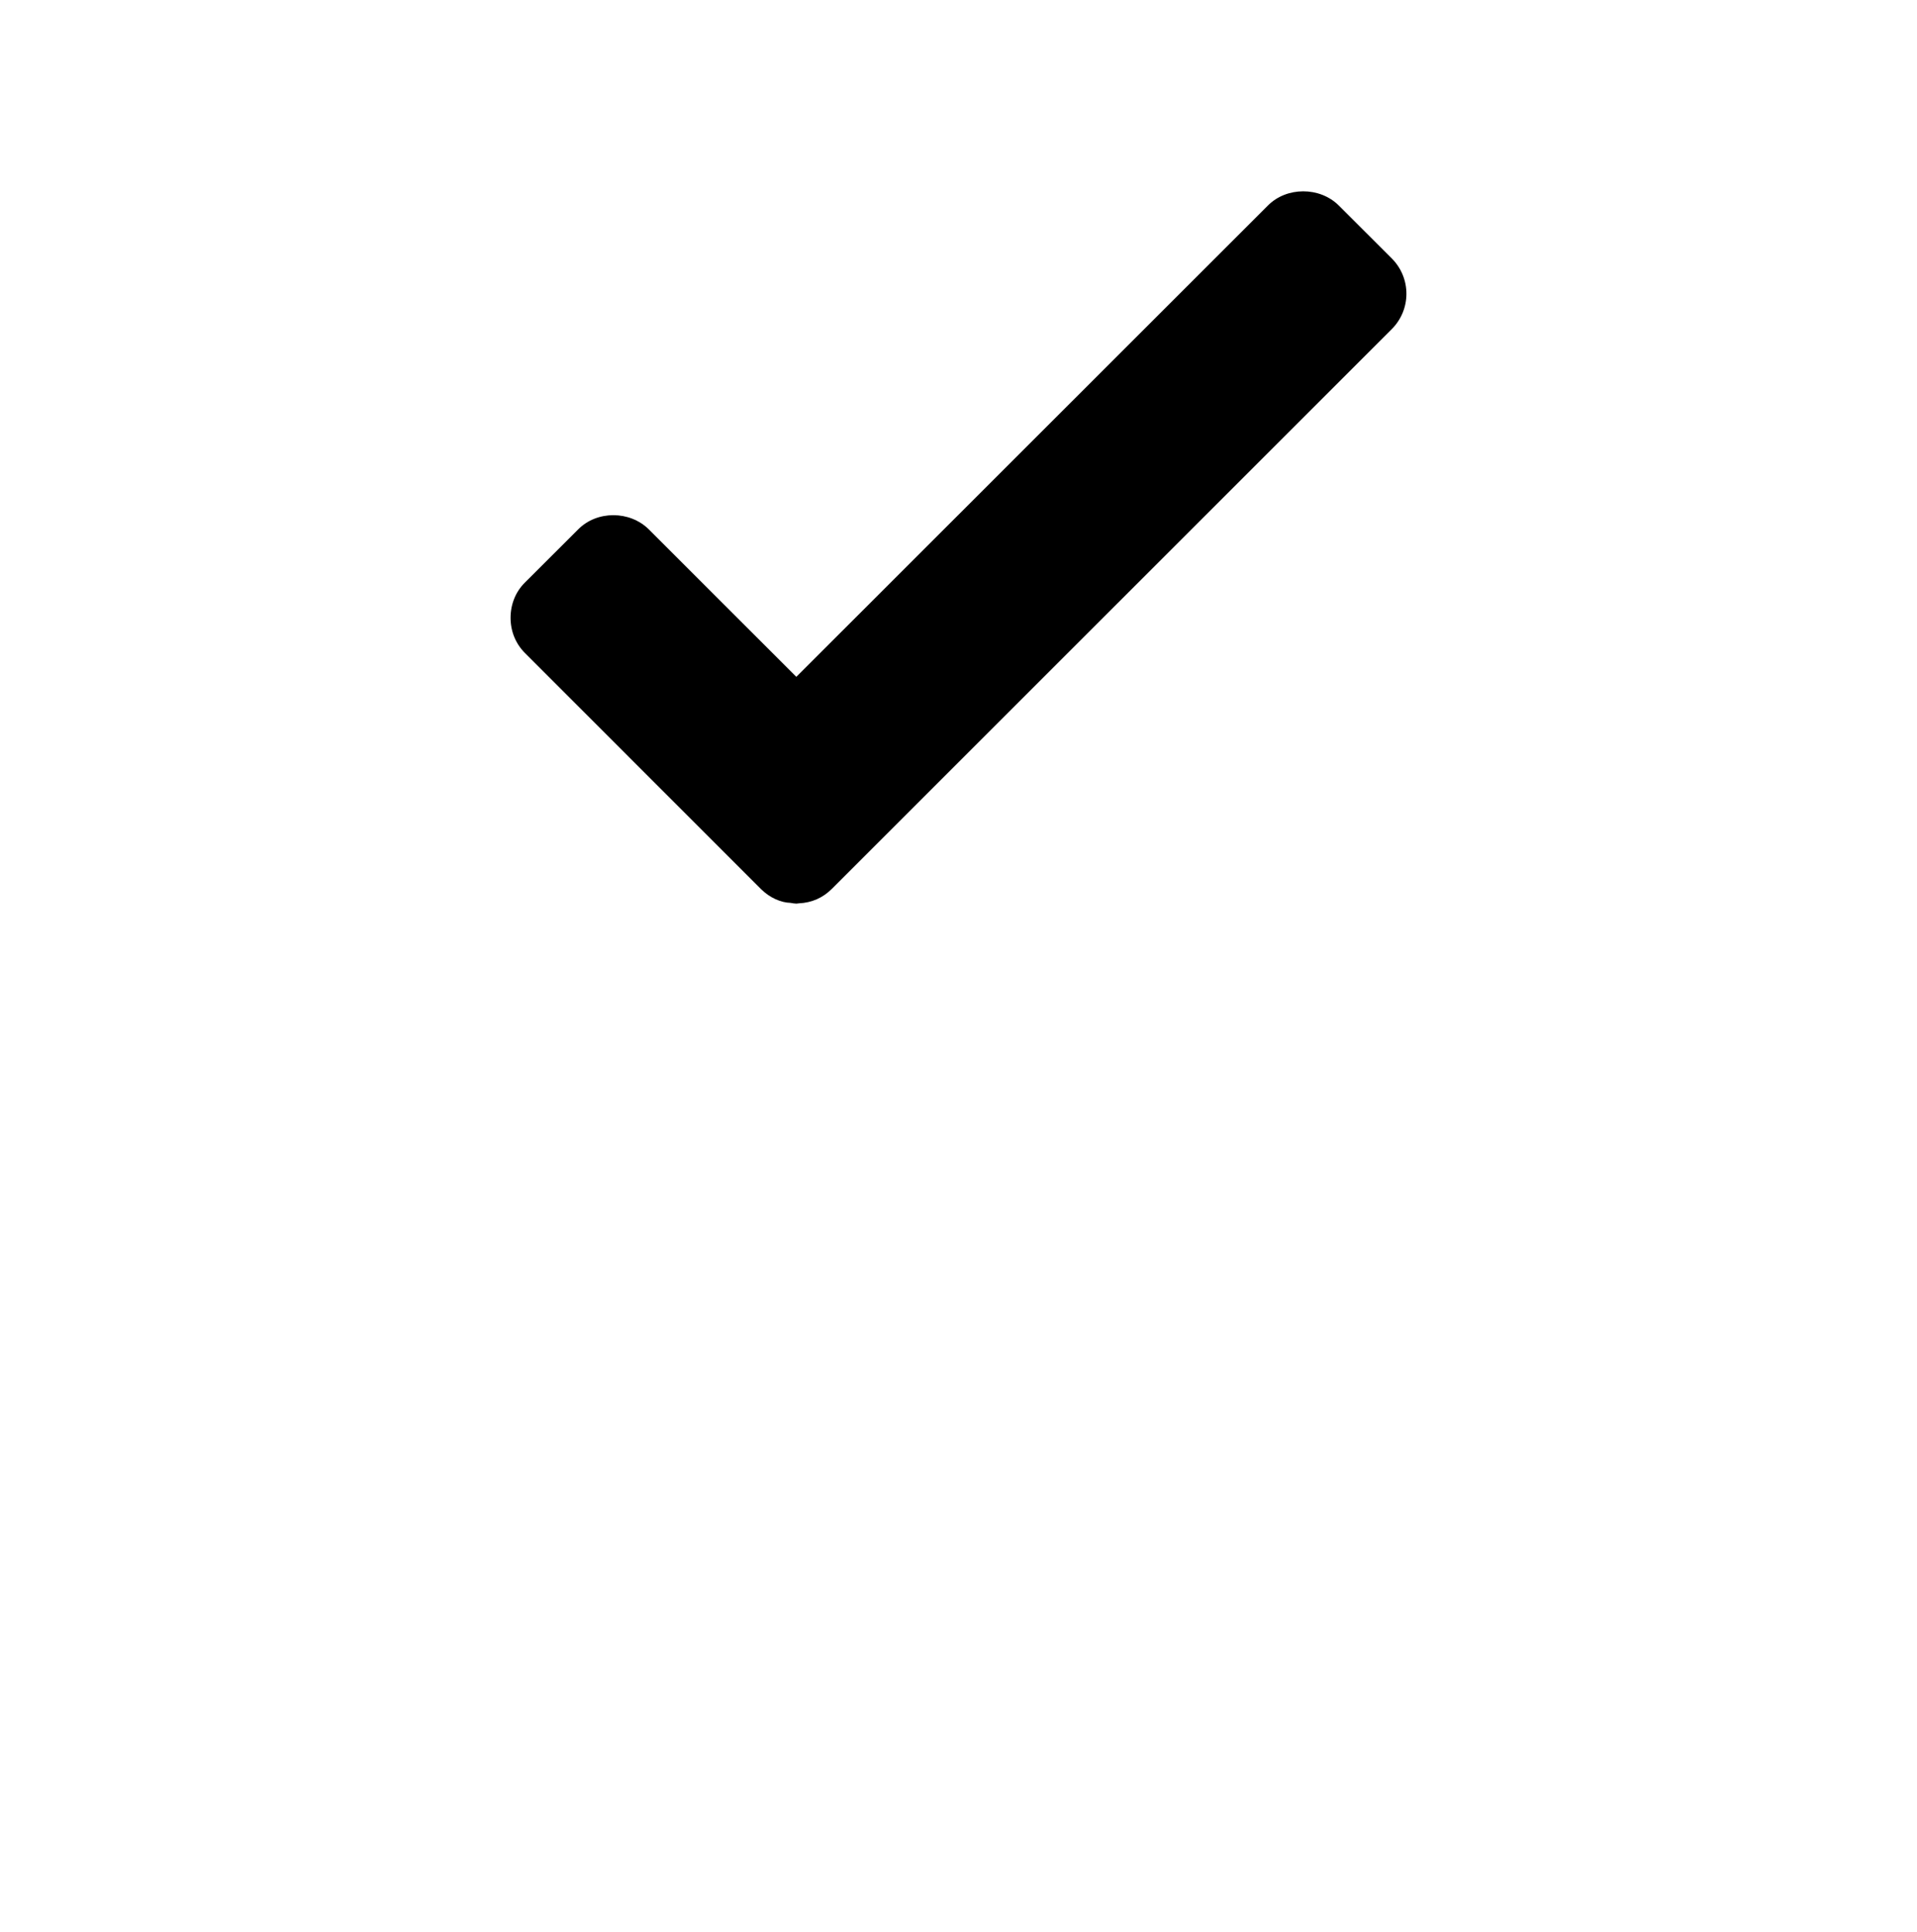 <?xml version="1.0" encoding="utf-8"?>
<!-- Generator: Adobe Illustrator 16.2.1, SVG Export Plug-In . SVG Version: 6.00 Build 0)  -->
<!DOCTYPE svg PUBLIC "-//W3C//DTD SVG 1.1//EN" "http://www.w3.org/Graphics/SVG/1.1/DTD/svg11.dtd">
<svg version="1.1" id="Layer_2" xmlns="http://www.w3.org/2000/svg" xmlns:xlink="http://www.w3.org/1999/xlink" x="0px" y="0px"
	 width="128px" height="129px" viewBox="0 0 128 129" enable-background="new 0 0 128 129" xml:space="preserve">
<path d="M92.935,17.263l-3.549-3.545c-1.273-1.261-3.479-1.25-4.721,0.002l-31.494,31.48l-9.848-9.846
	c-1.271-1.261-3.459-1.267-4.711-0.006l-3.57,3.563c-0.619,0.618-0.951,1.453-0.951,2.35c0,0.893,0.336,1.726,0.963,2.352
	l15.764,15.768c0.584,0.581,1.336,0.9,1.961,0.914c0.098,0.022,0.305,0.051,0.398,0.051l0.174-0.02
	c0.859-0.042,1.59-0.364,2.195-0.968l37.371-37.366C94.231,20.69,94.241,18.579,92.935,17.263z"/>
</svg>
